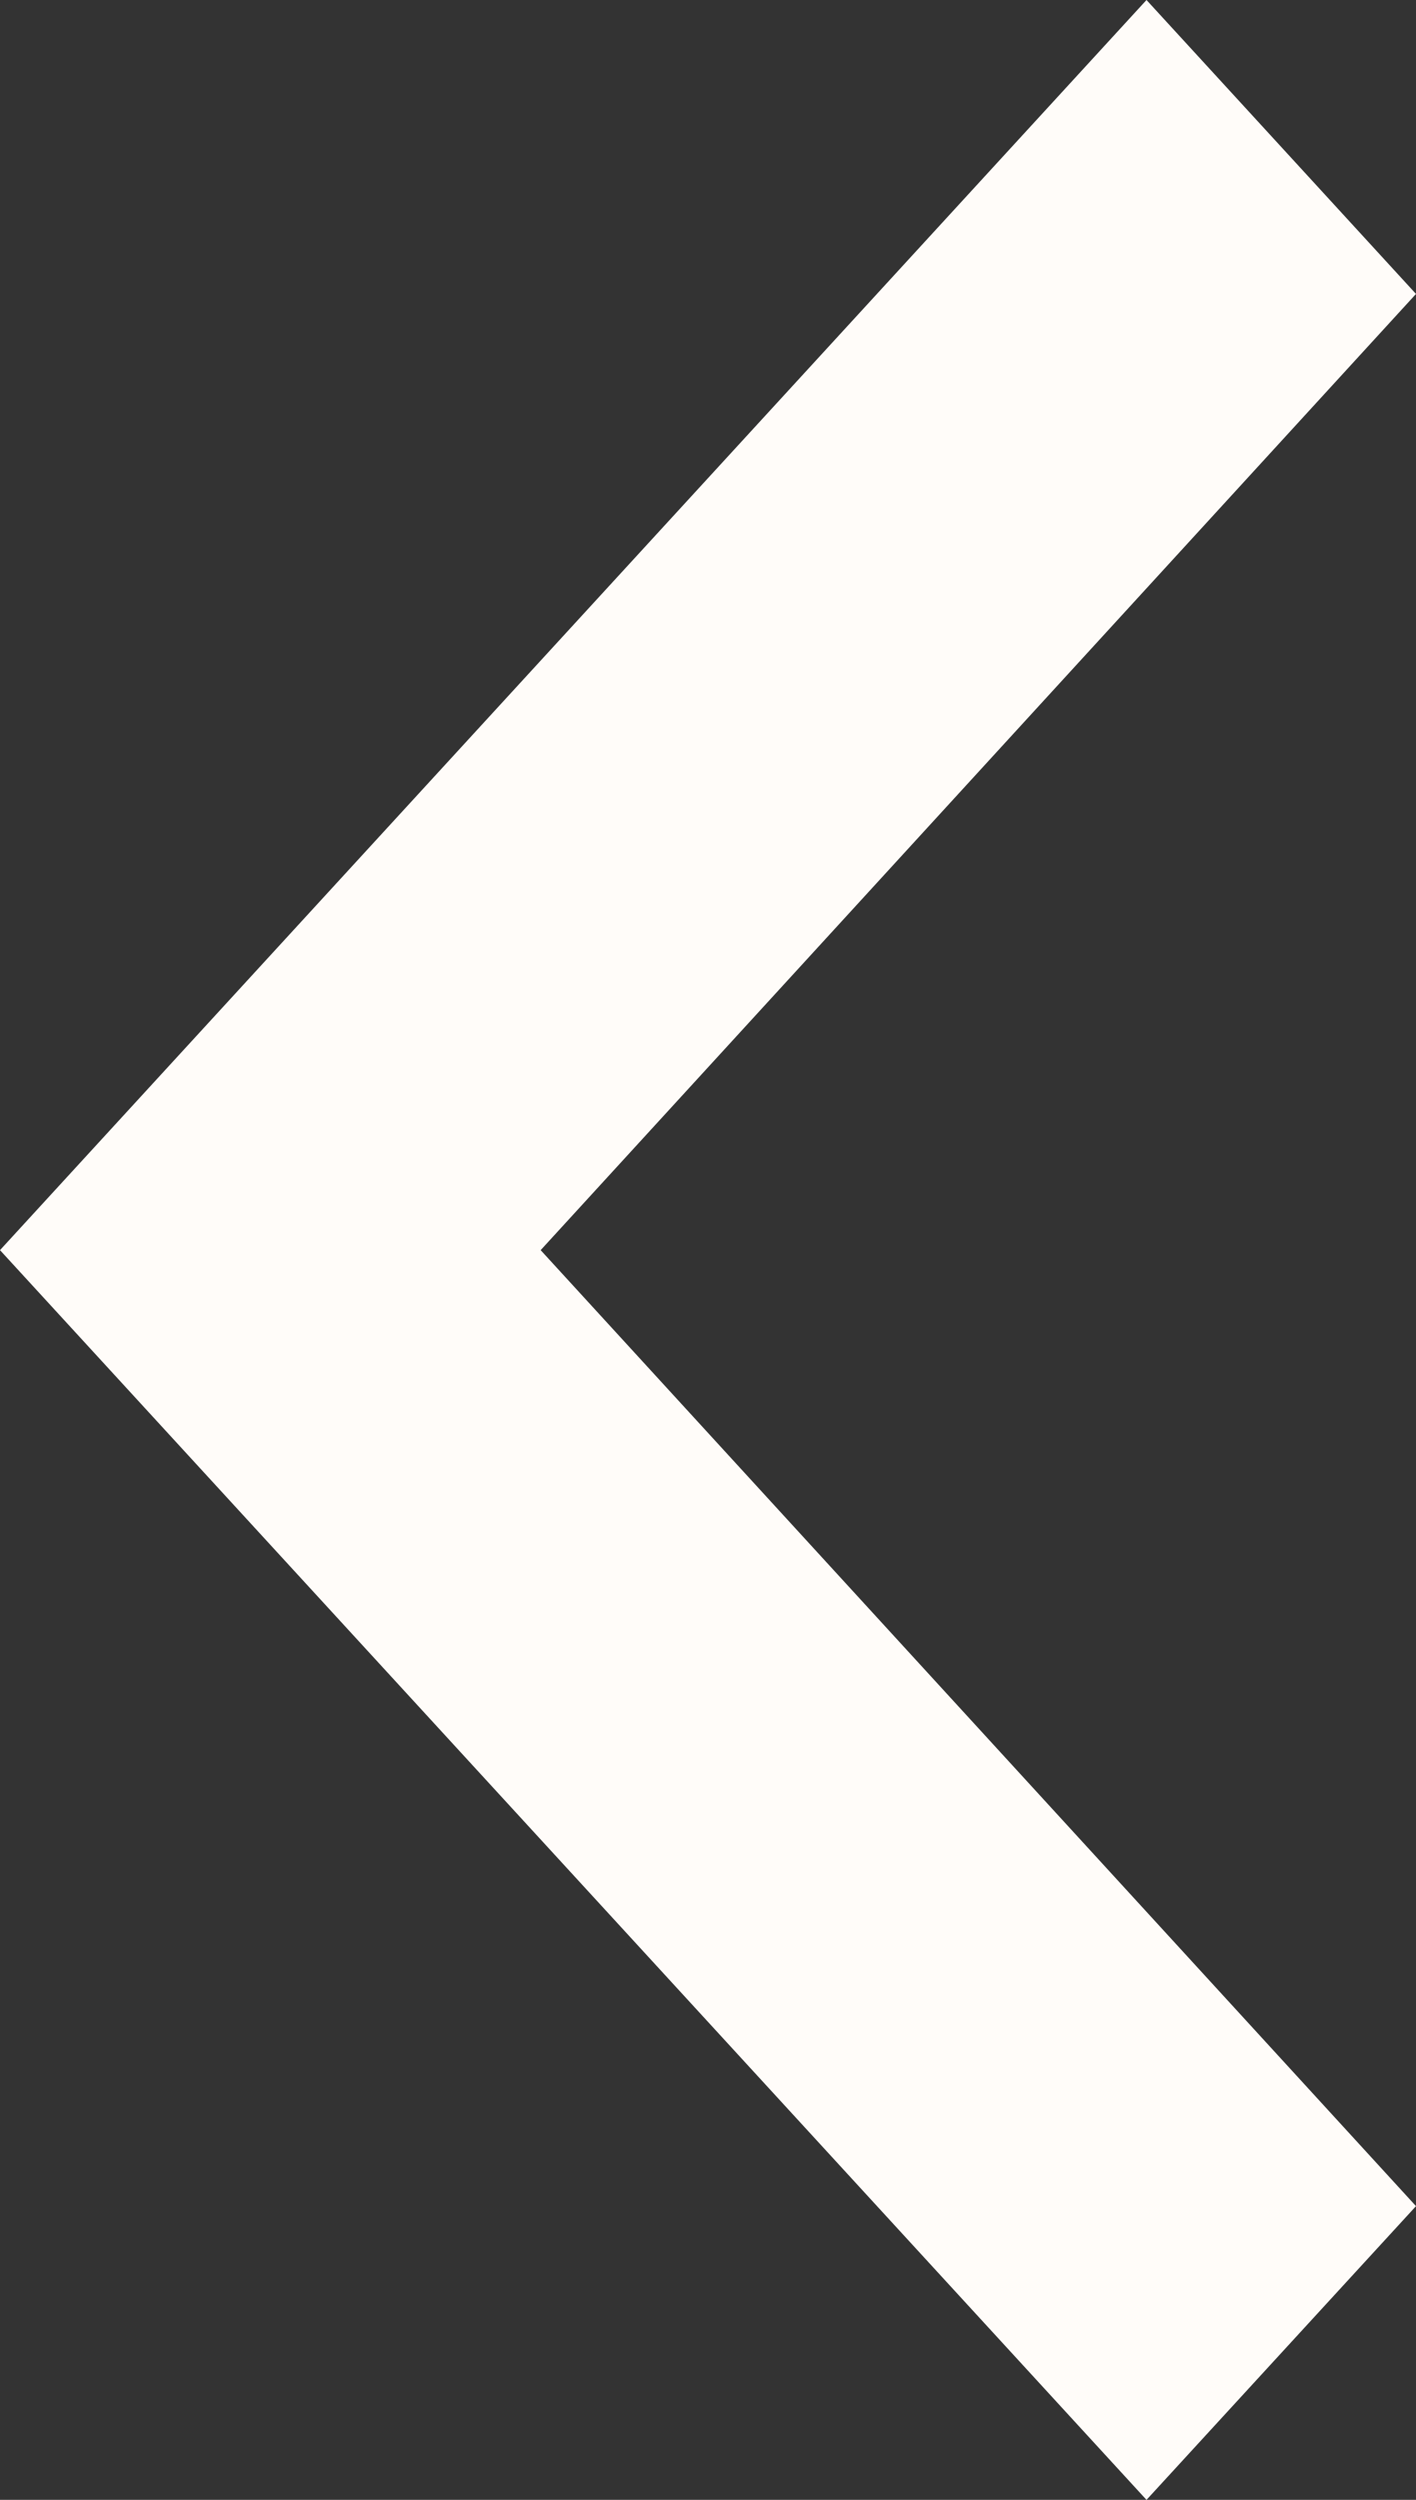 <svg xmlns="http://www.w3.org/2000/svg" width="34" height="60" viewBox="0 0 34 60">
  <rect x="0" y="0" width="34" height="60" fill="#333333" stroke="none"/>
  <polygon fill="#fffcf9" fill-rule="evenodd" points="27.529 60 0 30.005 27.529 0 34 7.055 12.982 30.005 34 52.95"/>
</svg>
